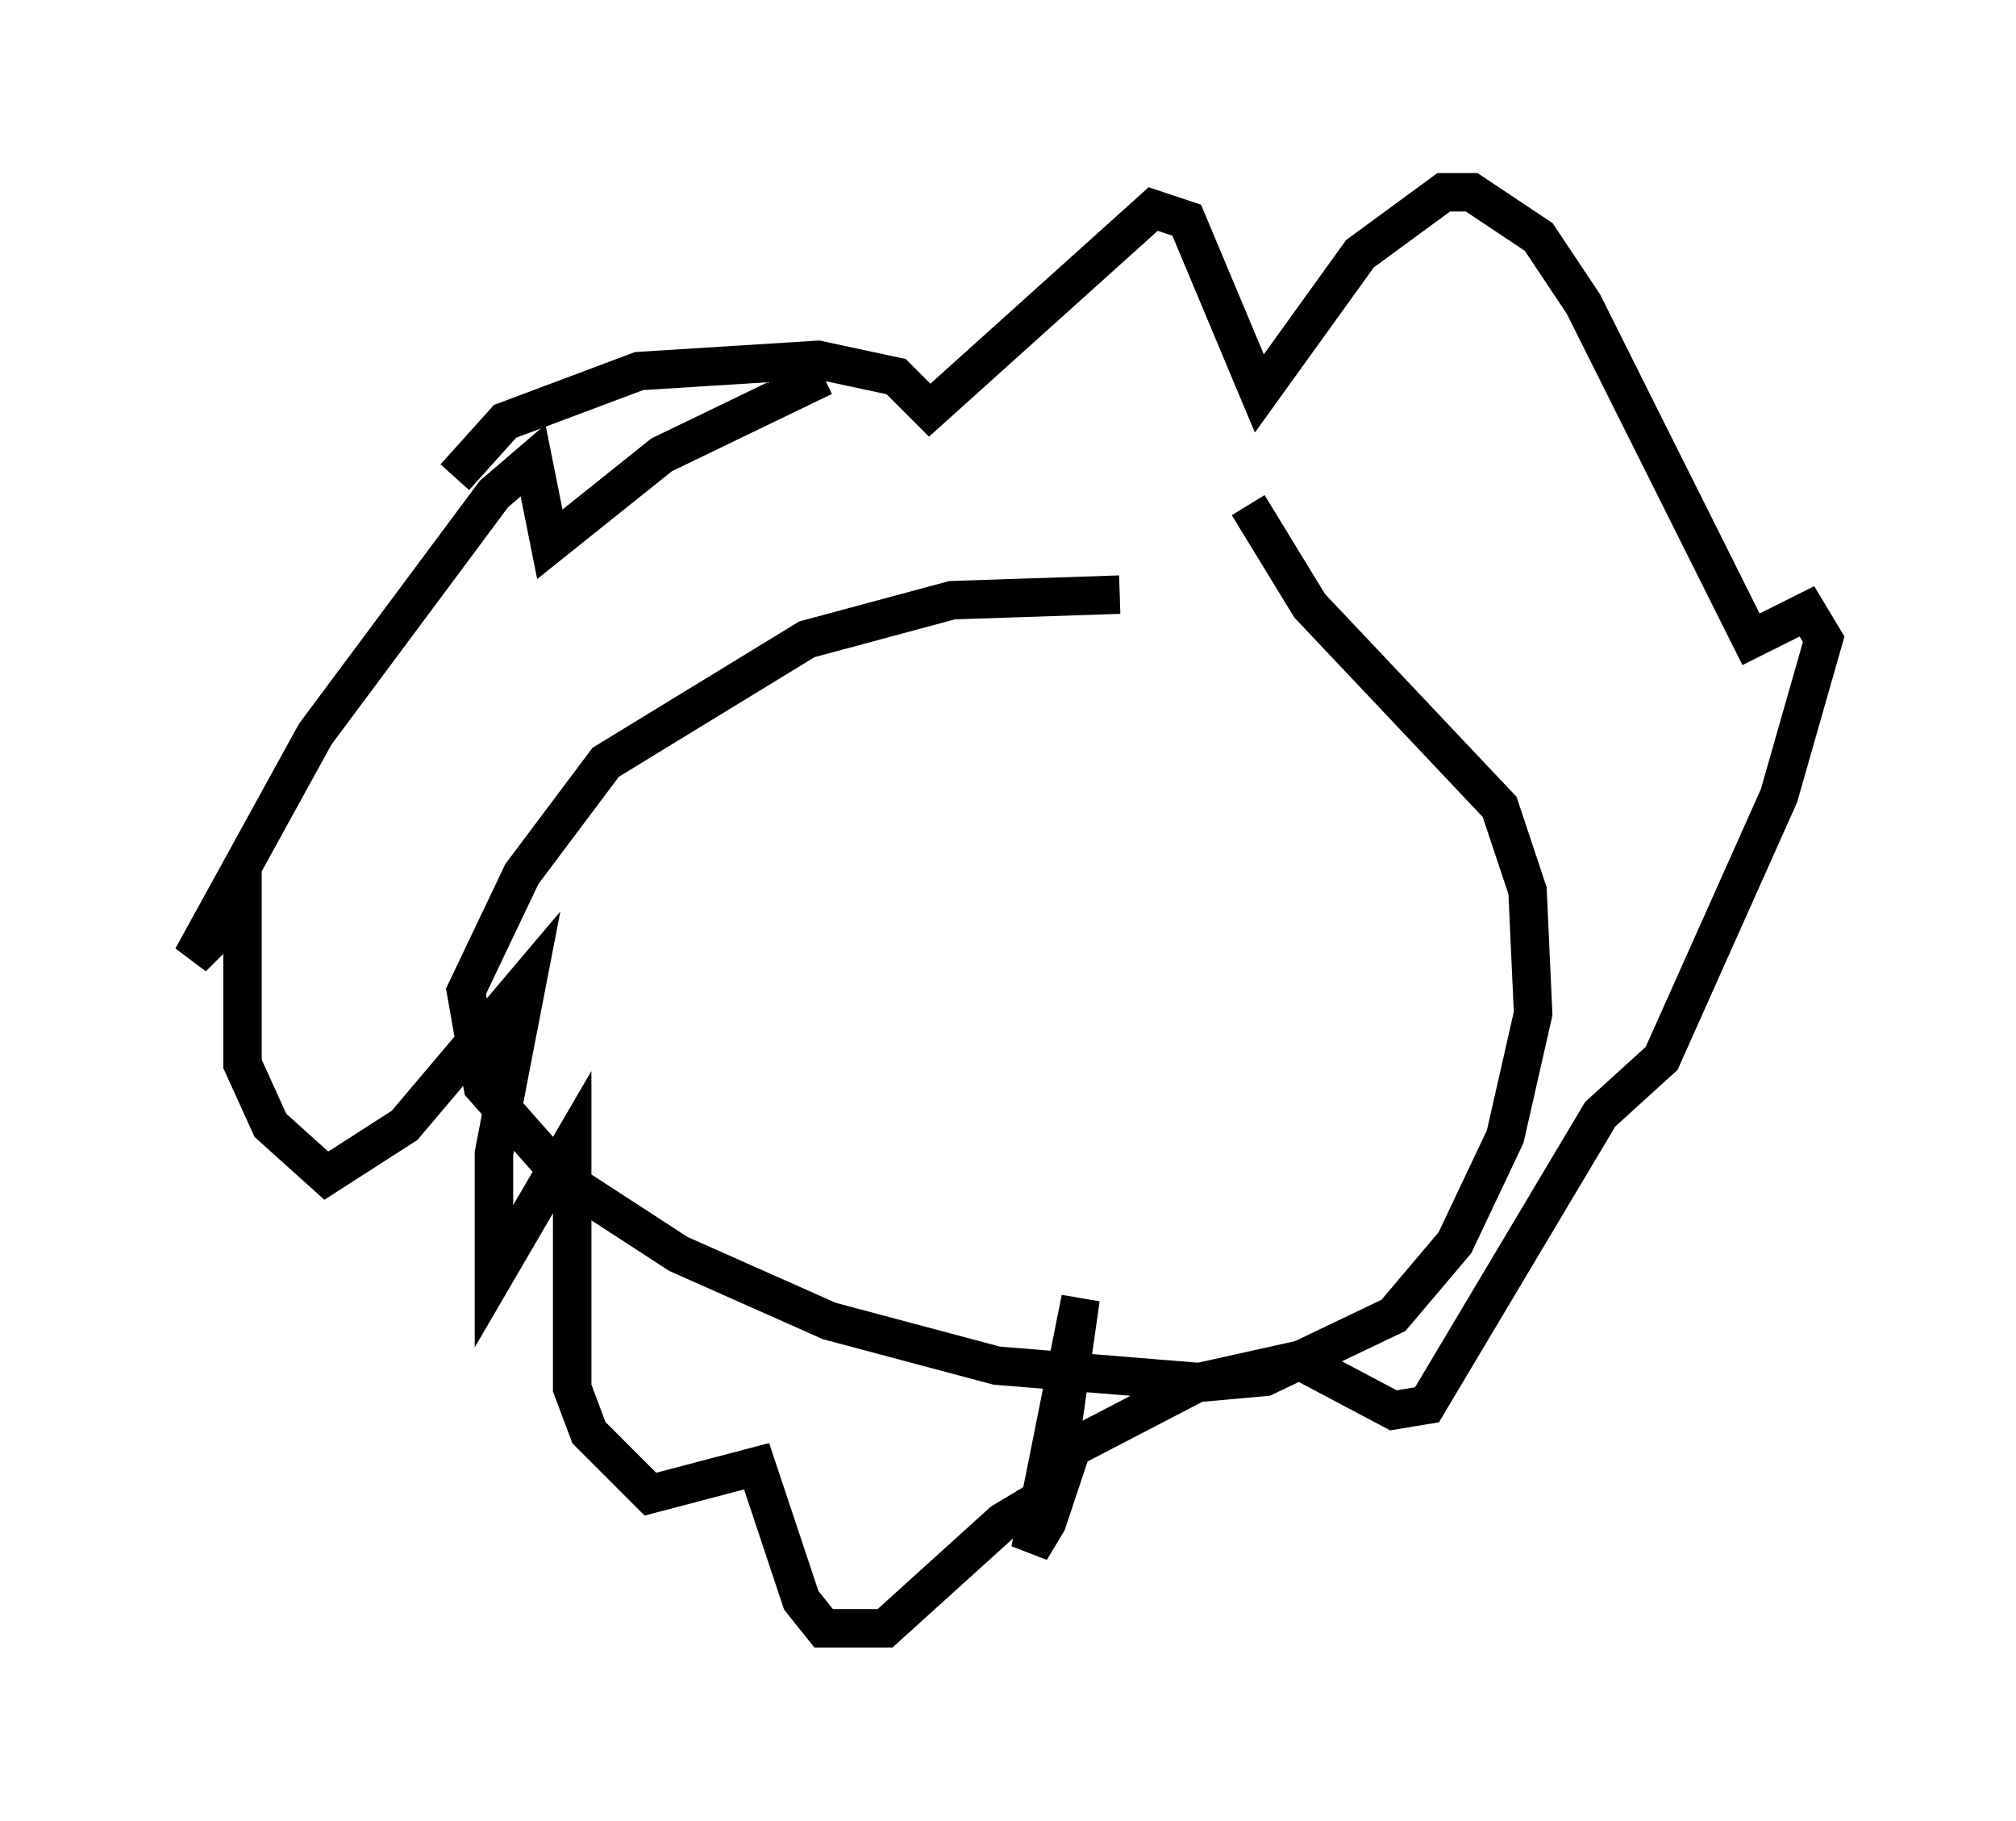 <?xml version="1.0" encoding="utf-8" ?>
<svg baseProfile="full" height="47.33" version="1.1" width="52.413" xmlns="http://www.w3.org/2000/svg" xmlns:ev="http://www.w3.org/2001/xml-events" xmlns:xlink="http://www.w3.org/1999/xlink"><defs /><rect fill="white" height="47.33" width="52.413" x="0" y="0" /><path d="M31.871, 16.62 m-2.76, -1.162 l-4.358, 0.145 -3.777, 1.017 l-5.229, 3.196 -2.179, 2.905 l-1.453, 3.05 0.436, 2.469 l2.179, 2.469 2.905, 1.888 l3.922, 1.743 4.358, 1.162 l5.374, 0.436 1.598, -0.145 l3.341, -1.598 1.598, -1.888 l1.307, -2.76 0.726, -3.196 l-0.145, -3.196 -0.726, -2.179 l-4.939, -5.229 -1.598, -2.615 m-11.039, -3.341 l-4.212, 2.034 -2.905, 2.324 l-0.436, -2.179 -1.017, 0.872 l-4.648, 6.246 -3.196, 5.81 l1.307, -1.307 0.0, 4.067 l0.726, 1.598 1.453, 1.307 l2.034, -1.307 3.196, -3.777 l-0.872, 4.503 0.0, 3.196 l2.034, -3.486 0.0, 6.391 l0.436, 1.162 1.598, 1.598 l2.76, -0.726 1.162, 3.486 l0.581, 0.726 1.598, 0.0 l3.05, -2.76 1.453, -0.872 l-0.291, 0.872 -0.436, 0.726 l1.307, -6.536 -0.581, 4.067 l3.631, -1.888 2.615, -0.581 l2.469, 1.307 0.872, -0.145 l4.503, -7.553 1.598, -1.453 l3.05, -6.827 1.162, -4.067 l-0.436, -0.726 -1.453, 0.726 l-4.358, -8.715 -1.162, -1.743 l-1.743, -1.162 -0.726, 0.0 l-2.179, 1.598 -2.615, 3.631 l-1.888, -4.503 -0.872, -0.291 l-5.81, 5.229 -0.872, -0.872 l-2.034, -0.436 -4.648, 0.291 l-3.486, 1.307 -1.307, 1.453 " fill="none" stroke="black" stroke-width="1" /></svg>